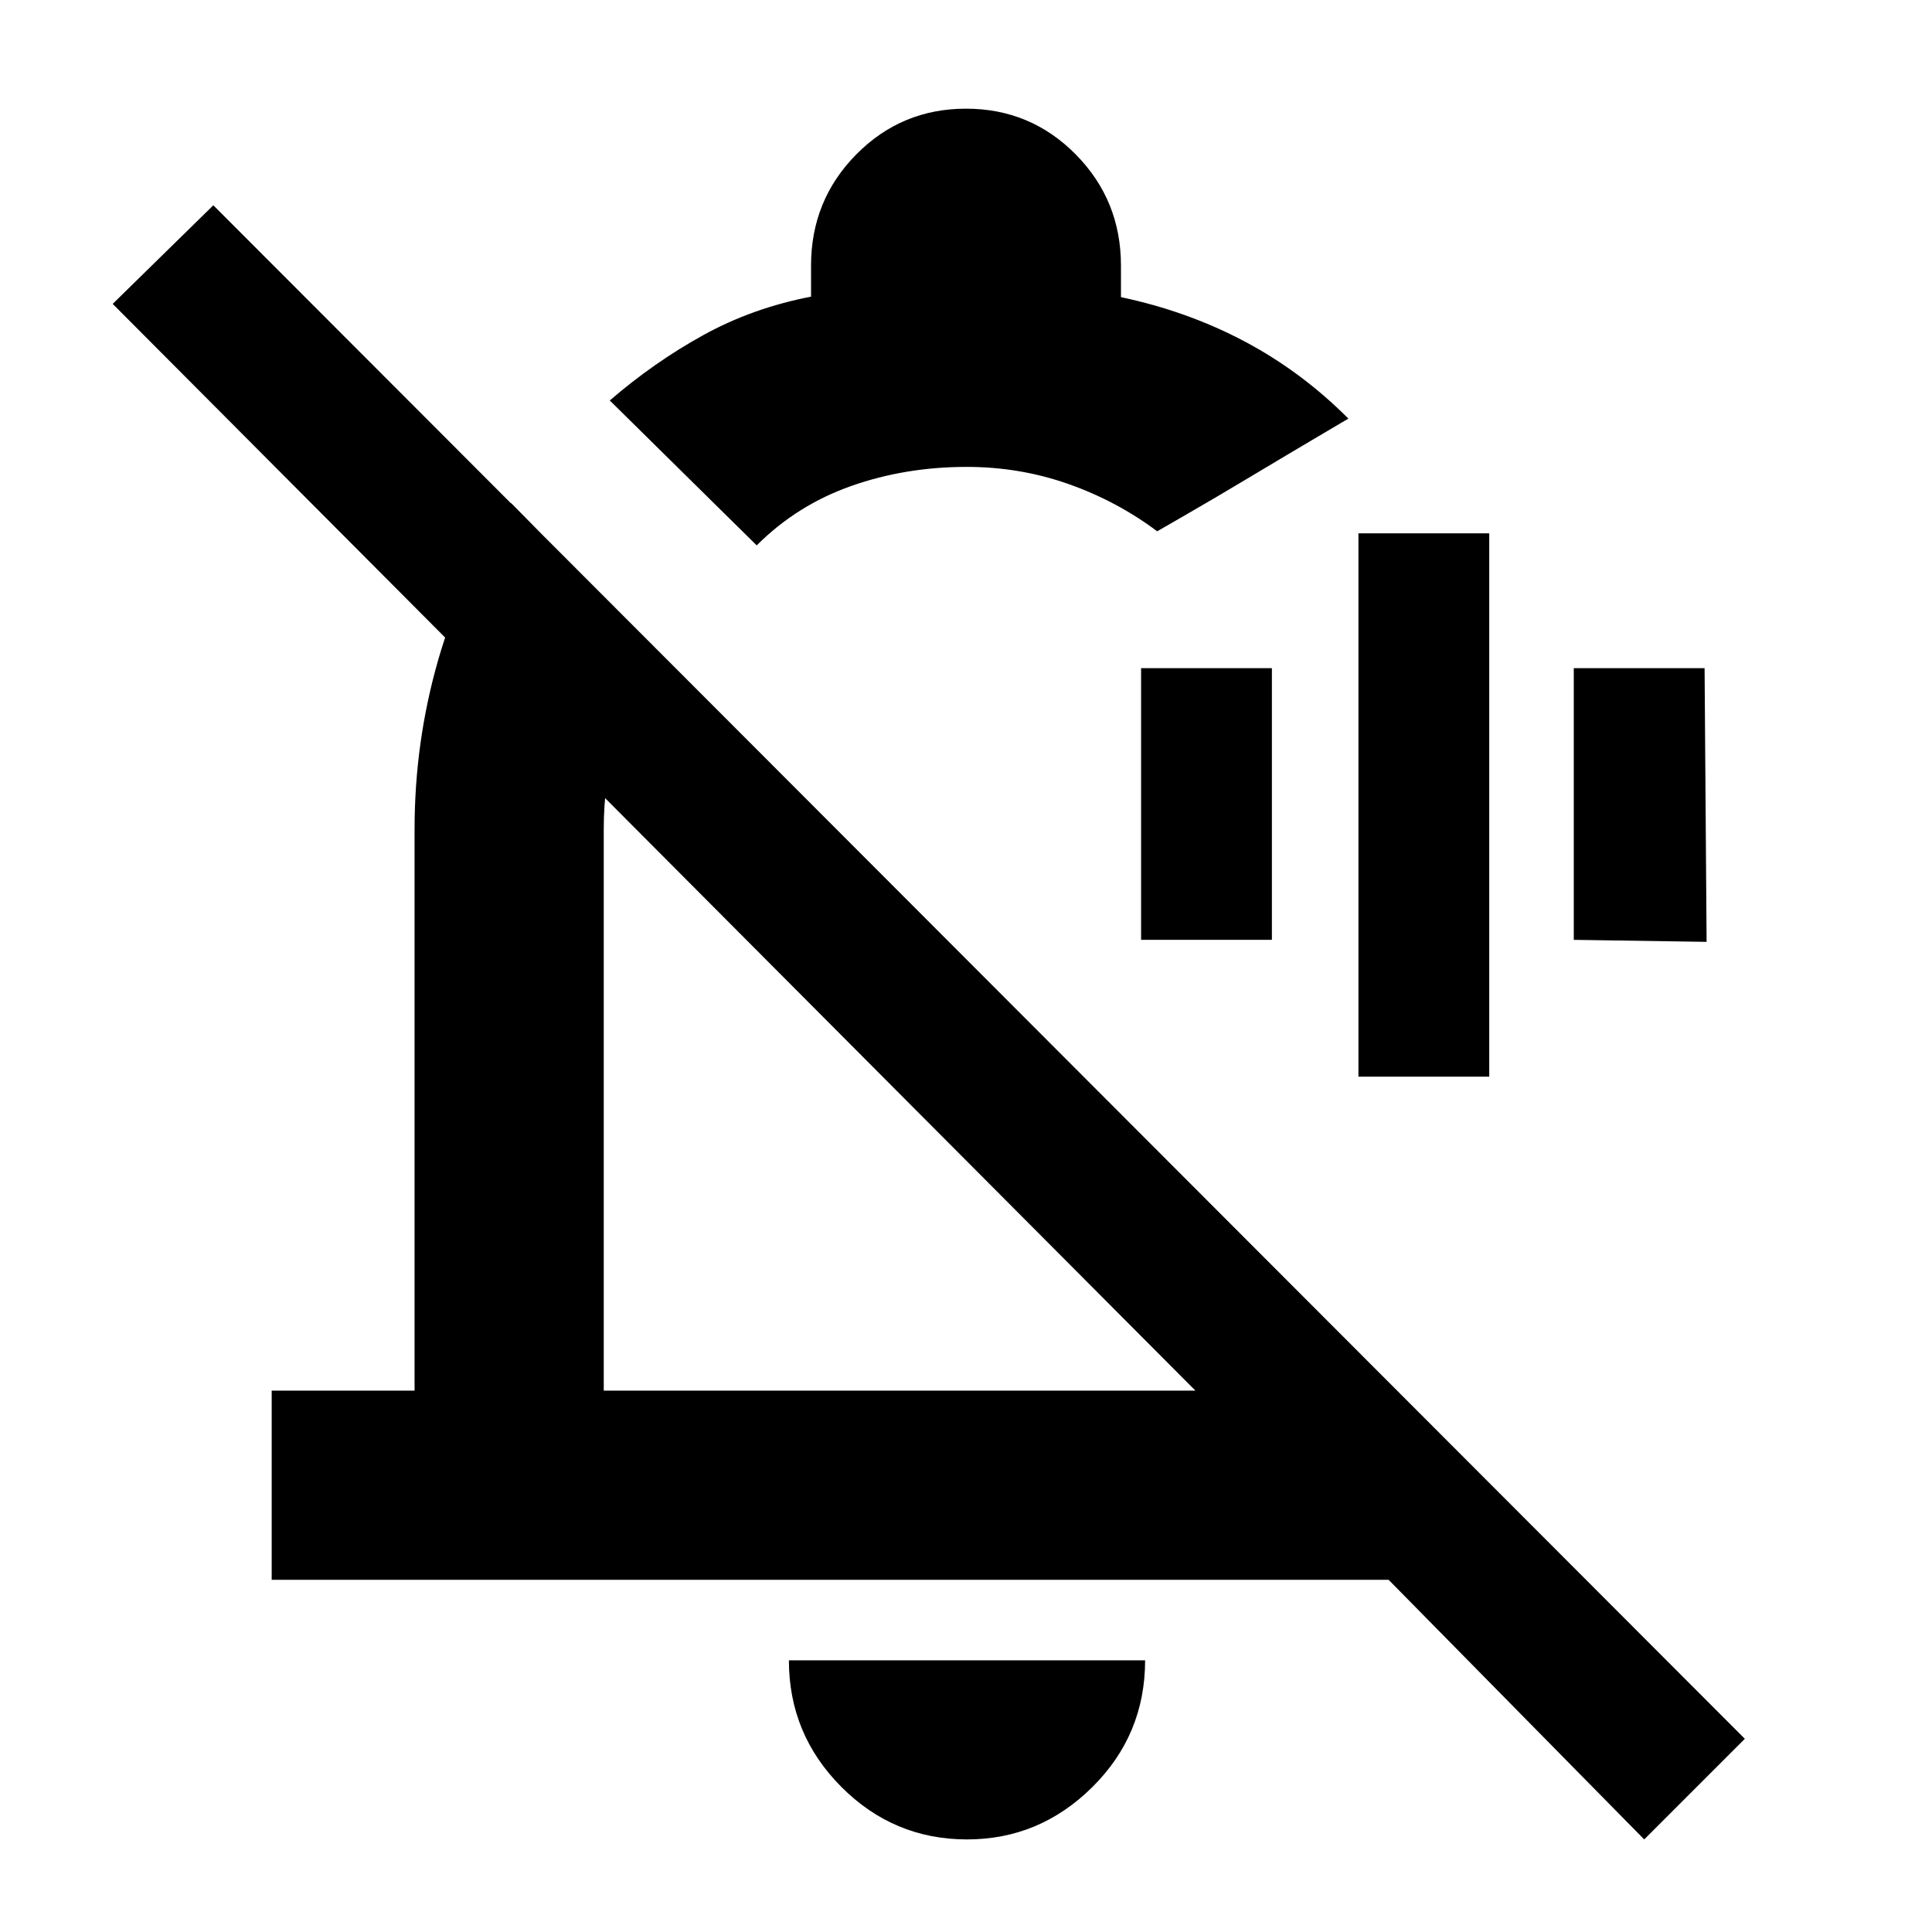 <svg xmlns="http://www.w3.org/2000/svg" height="48" viewBox="0 -960 960 960" width="48"><path d="M675-425v-270h65v270h-65Zm-108-68v-135h65v135h-65Zm215 0v-135h65l1 136-66-1ZM135-175v-94h71v-279q0-43.26 11.75-84.13T254-710l70 71q-12 21-18 44.42T300-548v279h294L56-809l50-49L867-96l-50 50-127-129H135Zm241-514-73-72q22-19 46.5-32.5t53.5-19.09V-828q0-32.5 22.46-55.25T480-906q32.08 0 54.54 22.75T557-828v15.65q33.27 7.05 61.52 22.05T670-752l-15 8.86q-15 8.85-33 19.64-18 10.79-32.5 19.14L575-696q-20-15-44.11-23.5-24.12-8.5-50.52-8.5-30.51 0-57.44 9.5Q396-709 376-689Zm72 272Zm32.5 371q-36.45 0-62.48-26.14Q392-98.29 392-135h177q0 37-26.23 63T480.5-46ZM516-549Z"/></svg>